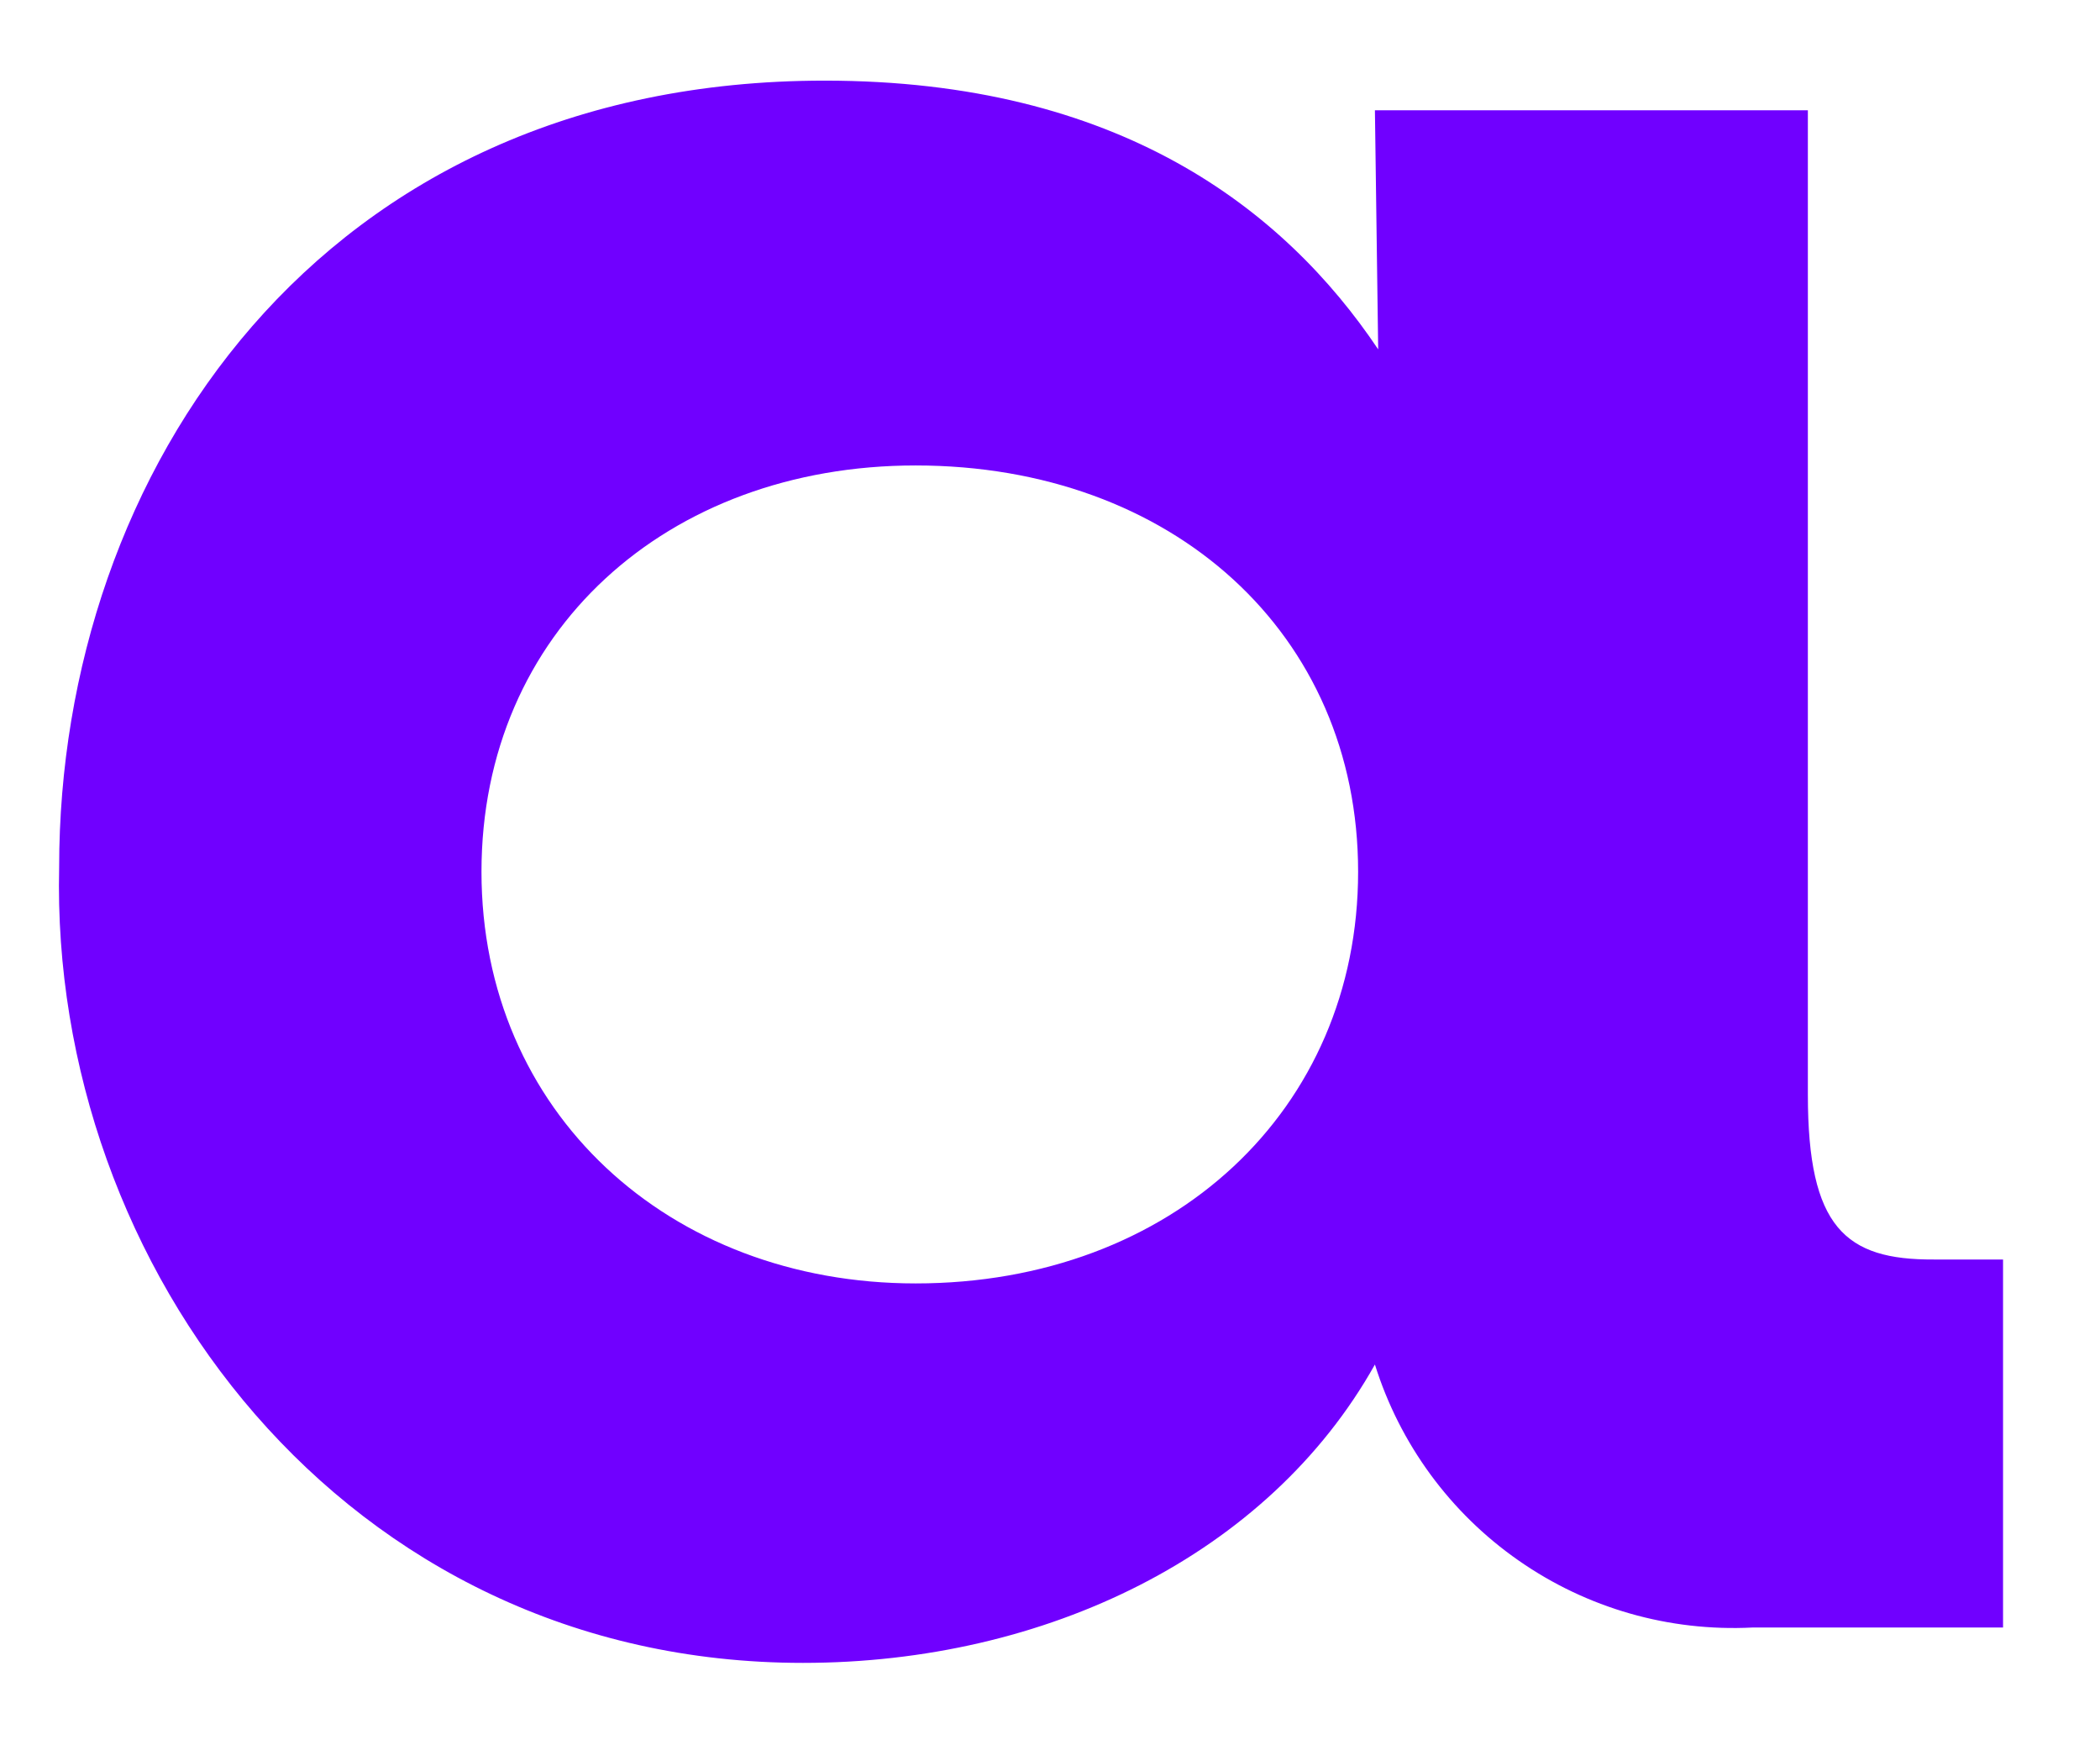 <svg width="18" height="15" viewBox="0 0 18 15" fill="none" xmlns="http://www.w3.org/2000/svg">
<path fill-rule="evenodd" clip-rule="evenodd" d="M15.496 0.945V9.383C15.496 10.519 15.817 10.798 16.576 10.794H17.169V13.948H15.02C14.307 13.984 13.603 13.783 13.017 13.374C12.431 12.966 11.998 12.375 11.785 11.694C10.872 13.323 8.963 14.251 6.882 14.251C2.945 14.251 0.426 10.847 0.507 7.432C0.507 4.056 2.733 0.691 7.069 0.691C9.587 0.691 11.006 1.791 11.813 2.994L11.785 0.945H15.496ZM4.127 7.471C4.127 9.528 5.732 10.999 7.848 10.999C10.05 10.999 11.641 9.51 11.641 7.471C11.641 5.432 10.05 3.989 7.848 3.989C5.718 3.989 4.127 5.414 4.127 7.471Z" fill="#7000FF"/>
</svg>
